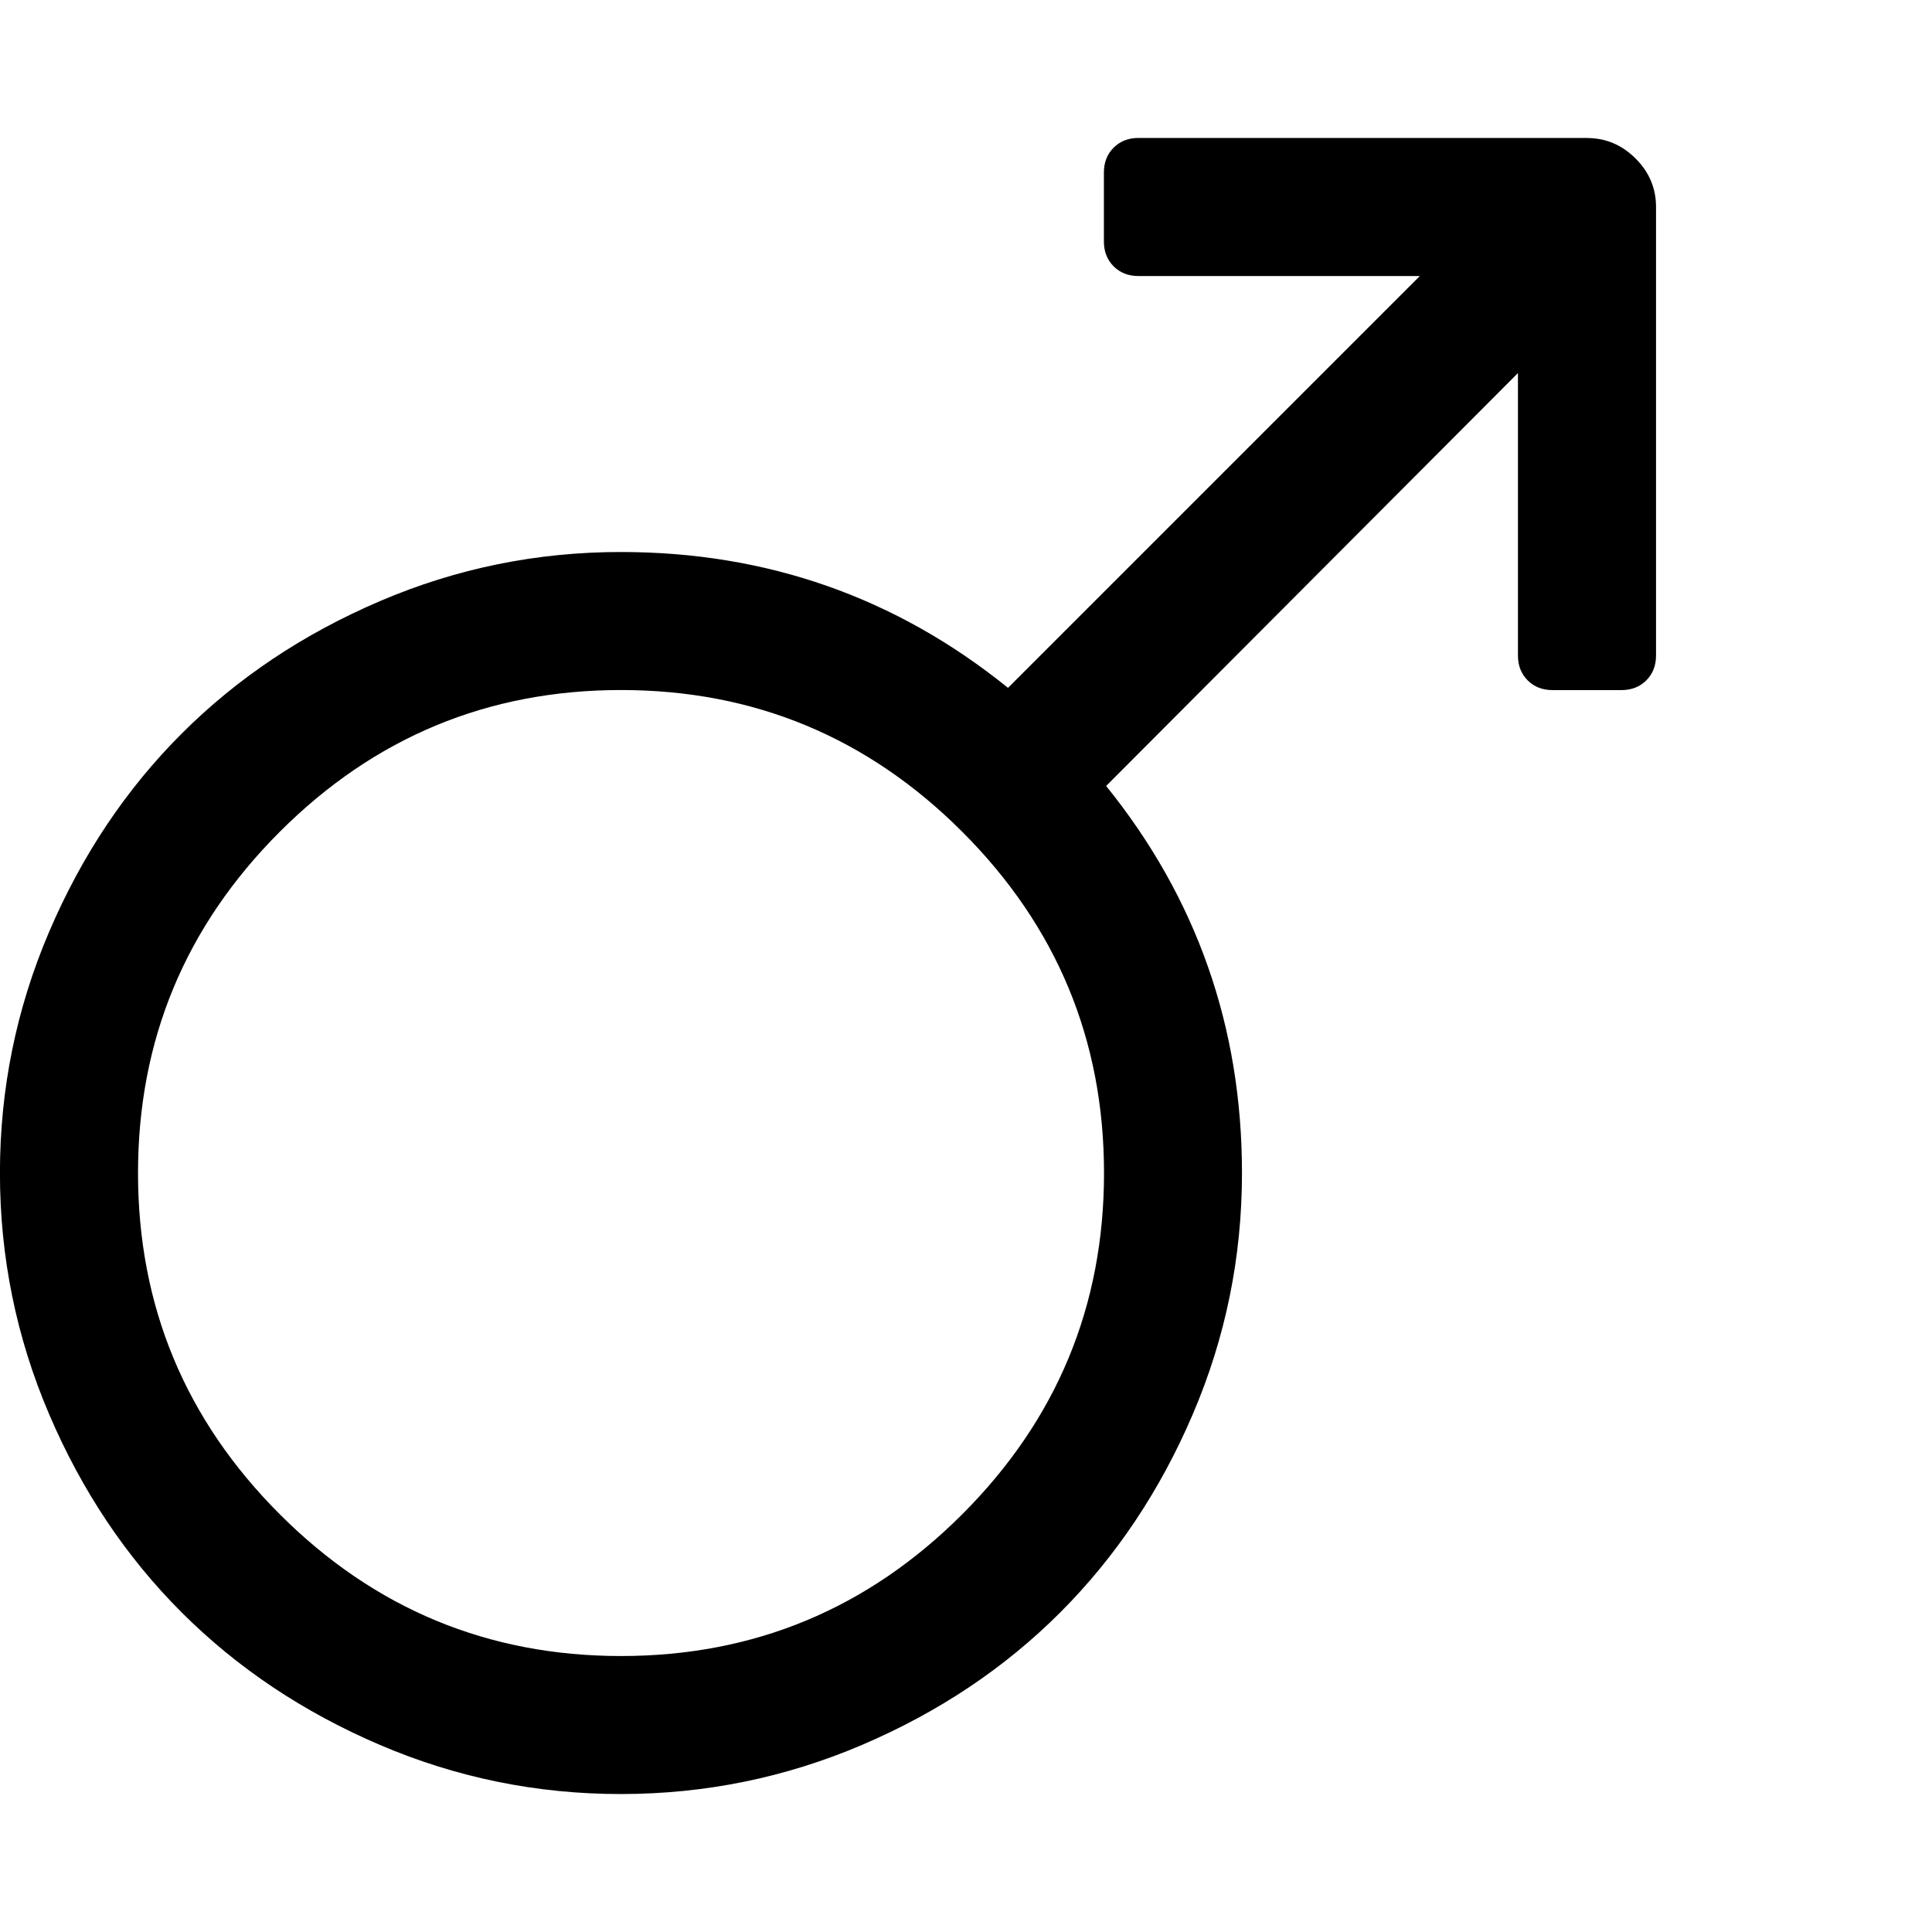 <svg xmlns="http://www.w3.org/2000/svg" width="32" height="32" viewBox="0 0 32 32"><path d="M26.286 2.286q.464 0 .804.339t.339.804v7.429q0 .25-.161.411t-.411.161h-1.143q-.25 0-.411-.161t-.161-.411V6.179l-6.821 6.839q2.25 2.786 2.25 6.411 0 2.089-.813 3.991t-2.196 3.286-3.286 2.196-3.991.813-3.991-.813-3.286-2.196T.812 23.42t-.813-3.991.813-3.991 2.196-3.286 3.286-2.196 3.991-.813q3.625 0 6.411 2.25l6.821-6.821h-4.661q-.25 0-.411-.161T18.284 4V2.857q0-.25.161-.411t.411-.161h7.429zm-16 25.143q3.304 0 5.652-2.348t2.348-5.652-2.348-5.652-5.652-2.348-5.652 2.348-2.348 5.652 2.348 5.652 5.652 2.348z"/></svg>